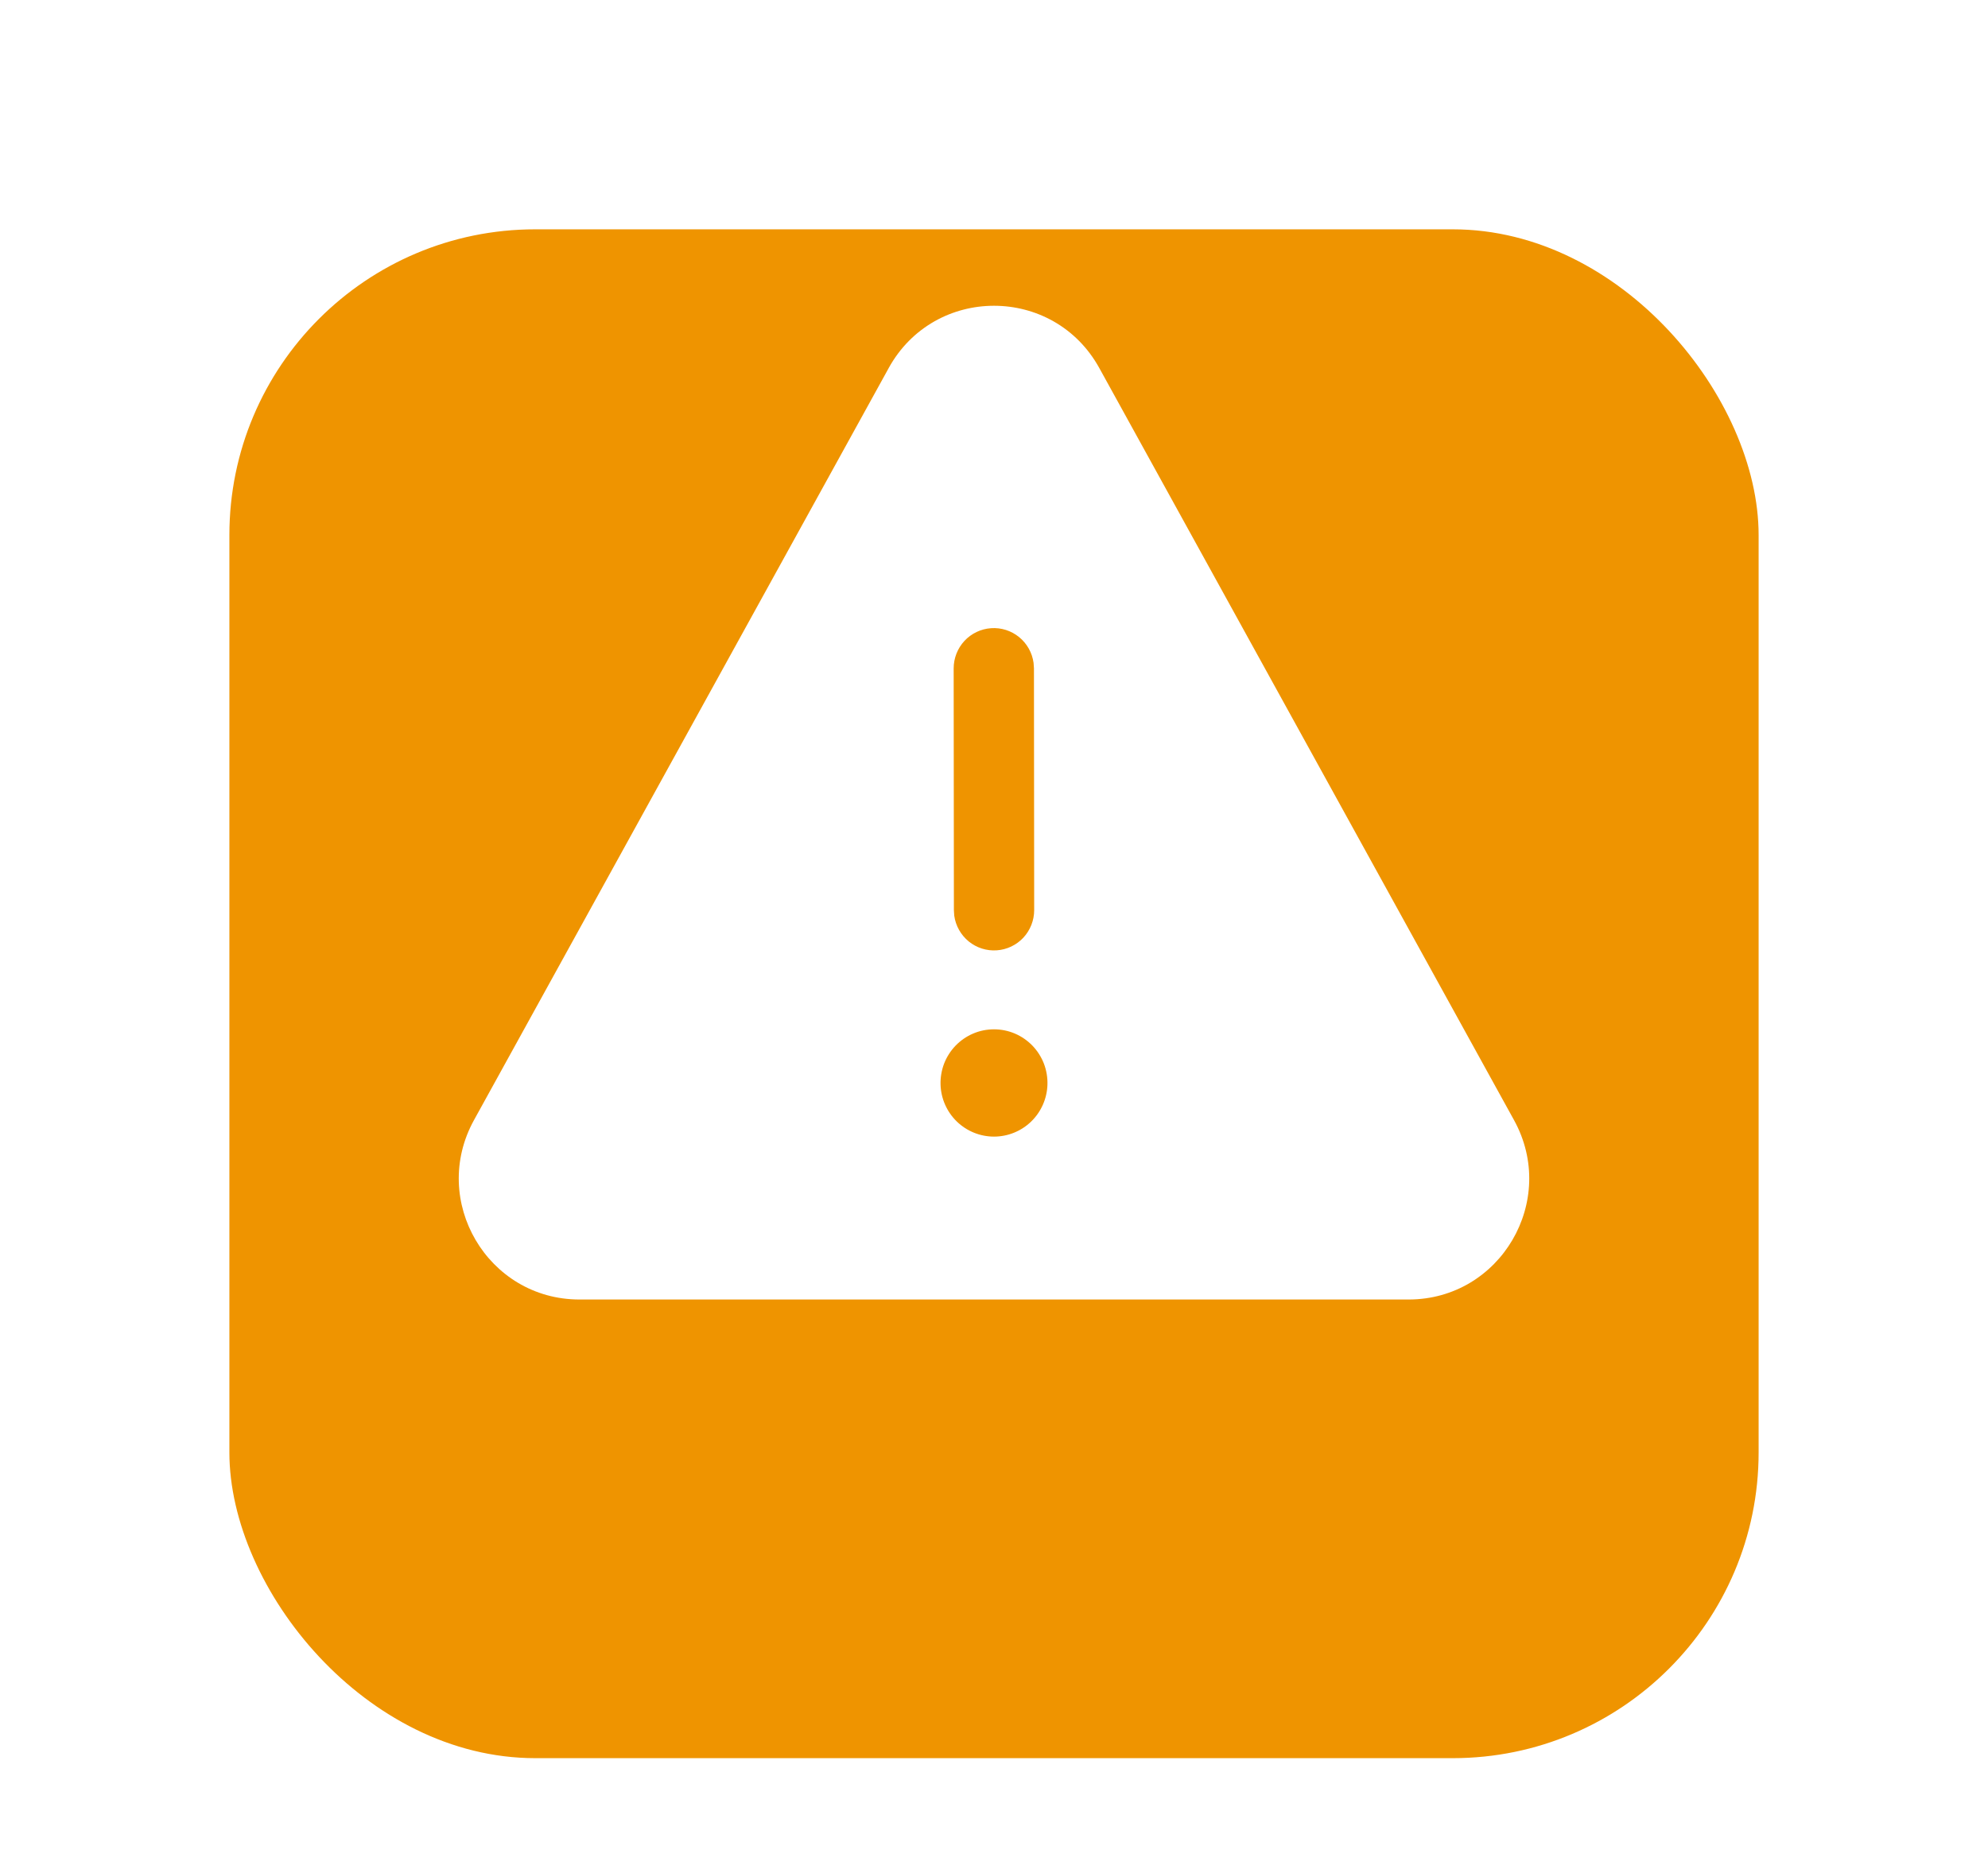 <svg width="52" height="49" viewBox="0 0 52 49" fill="none" xmlns="http://www.w3.org/2000/svg">
<g filter="url(#filter0_d_3269_7235)">
<rect x="6" y="2" width="40" height="40" rx="8" fill="#EF9400"/>
</g>
<path d="M23.244 9.632C24.442 7.456 27.558 7.456 28.756 9.632L39.602 29.306C40.764 31.414 39.245 34 36.845 34H15.157C12.755 34 11.236 31.414 12.398 29.306L23.244 9.633V9.632ZM27.398 28.379C27.404 28.191 27.372 28.004 27.305 27.828C27.237 27.653 27.135 27.493 27.005 27.358C26.874 27.223 26.718 27.115 26.546 27.042C26.373 26.968 26.187 26.931 26 26.931C25.813 26.931 25.627 26.968 25.454 27.042C25.282 27.115 25.126 27.223 24.995 27.358C24.865 27.493 24.763 27.653 24.695 27.828C24.628 28.004 24.596 28.191 24.602 28.379C24.613 28.743 24.766 29.089 25.027 29.343C25.288 29.596 25.637 29.738 26 29.738C26.363 29.738 26.712 29.596 26.973 29.343C27.234 29.089 27.387 28.743 27.398 28.379ZM27.035 17.343C26.999 17.079 26.864 16.838 26.657 16.669C26.451 16.501 26.188 16.417 25.923 16.436C25.657 16.454 25.409 16.573 25.227 16.768C25.046 16.964 24.945 17.221 24.945 17.488L24.951 23.813L24.96 23.957C24.997 24.221 25.132 24.462 25.338 24.631C25.545 24.799 25.807 24.883 26.073 24.864C26.338 24.846 26.587 24.727 26.769 24.532C26.95 24.336 27.051 24.079 27.051 23.812L27.045 17.485L27.035 17.343Z" fill="white"/>
<defs>
<filter id="filter0_d_3269_7235" x="0" y="0" width="52" height="52" filterUnits="userSpaceOnUse" color-interpolation-filters="sRGB">
<feFlood flood-opacity="0" result="BackgroundImageFix"/>
<feColorMatrix in="SourceAlpha" type="matrix" values="0 0 0 0 0 0 0 0 0 0 0 0 0 0 0 0 0 0 127 0" result="hardAlpha"/>
<feOffset dy="4"/>
<feGaussianBlur stdDeviation="3"/>
<feComposite in2="hardAlpha" operator="out"/>
<feColorMatrix type="matrix" values="0 0 0 0 0.937 0 0 0 0 0.58 0 0 0 0 0 0 0 0 0.25 0"/>
<feBlend mode="normal" in2="BackgroundImageFix" result="effect1_dropShadow_3269_7235"/>
<feBlend mode="normal" in="SourceGraphic" in2="effect1_dropShadow_3269_7235" result="shape"/>
</filter>
</defs>
</svg>
